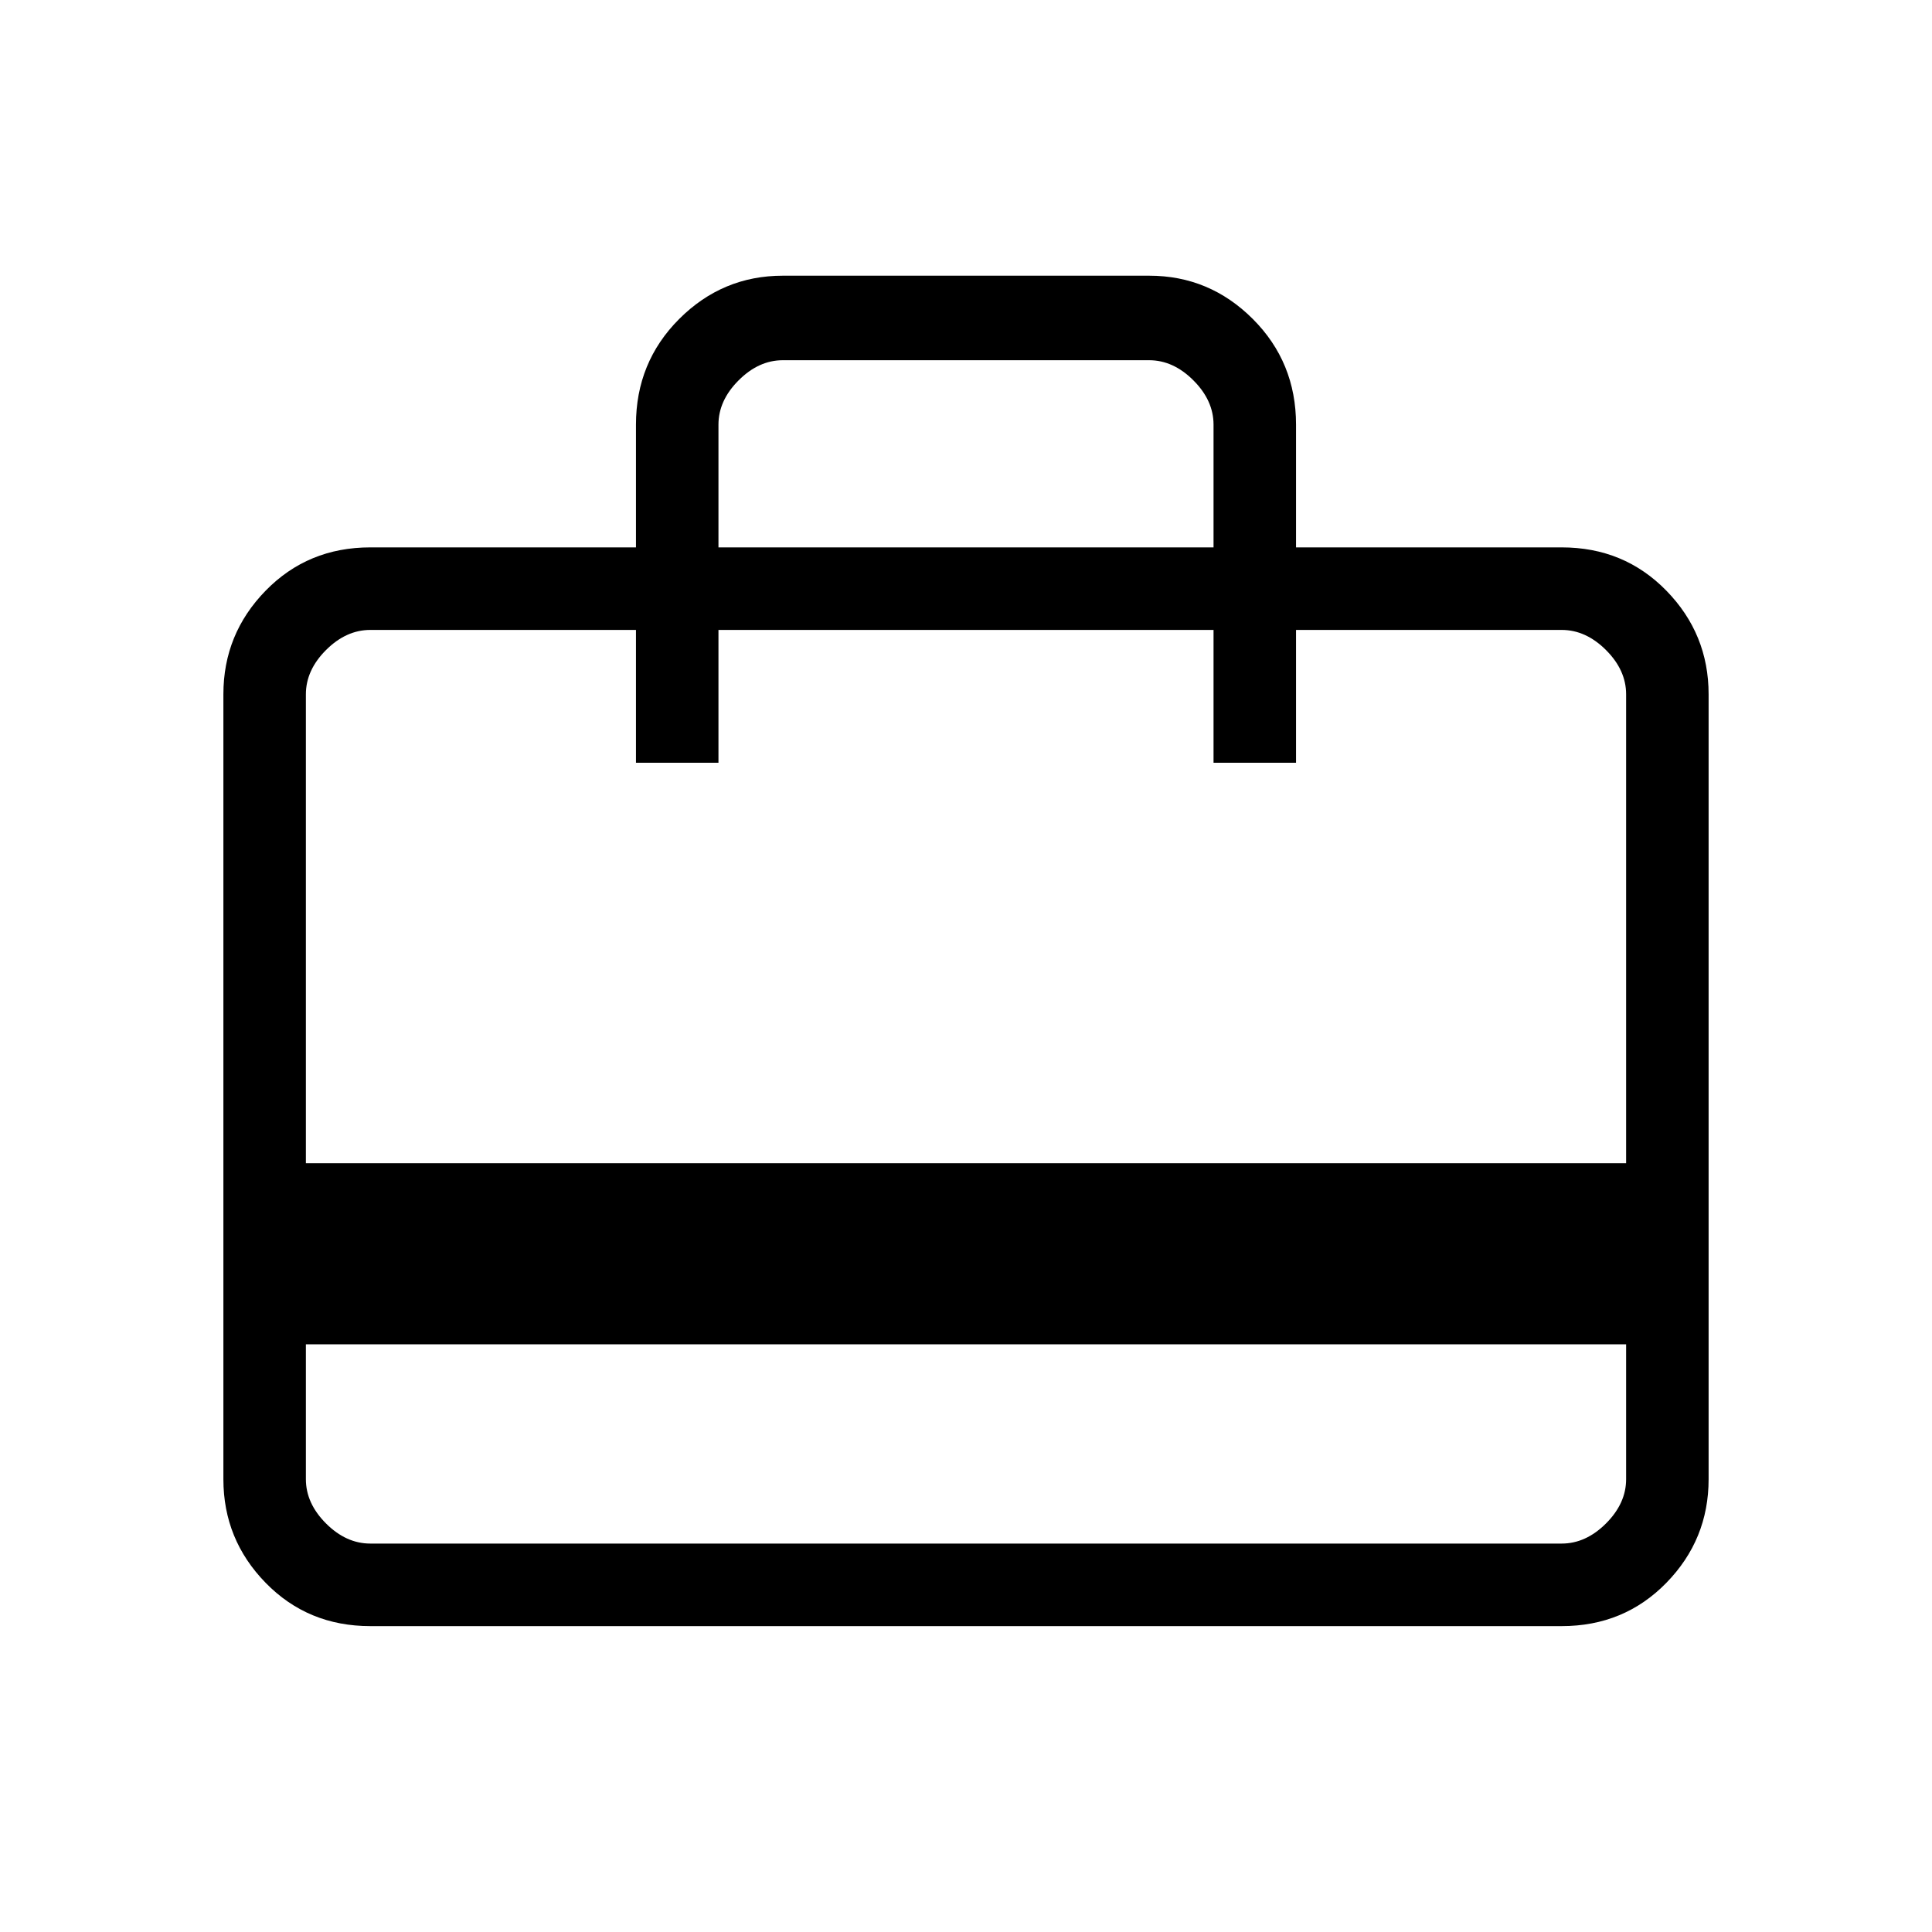 <svg xmlns="http://www.w3.org/2000/svg" height="40" width="40"><path d="M6.333 27.833v2.792q0 .5.417.917.417.416.917.416h24.666q.5 0 .917-.416.417-.417.417-.917v-2.792Zm6.834-16.5V8.792q0-1.292.895-2.188.896-.896 2.146-.896h7.584q1.25 0 2.146.896.895.896.895 2.188v2.541h5.5q1.292 0 2.167.896.875.896.875 2.146v16.25q0 1.25-.875 2.146-.875.896-2.167.896H7.667q-1.292 0-2.167-.896-.875-.896-.875-2.146v-16.25q0-1.25.875-2.146.875-.896 2.167-.896Zm-6.834 12.75h27.334v-9.708q0-.5-.417-.917-.417-.416-.917-.416h-5.5v2.75h-1.708v-2.75h-10.25v2.75h-1.708v-2.75h-5.5q-.5 0-.917.416-.417.417-.417.917Zm8.542-12.75h10.25V8.792q0-.5-.417-.917-.416-.417-.916-.417h-7.584q-.5 0-.916.417-.417.417-.417.917ZM6.333 30.625V13.042v2.75-2.75 2.75-2.75h1.334q-.5 0-.917.416-.417.417-.417.917v16.25q0 .5.417.917.417.416.917.416H6.333v-1.333Z"/></svg>